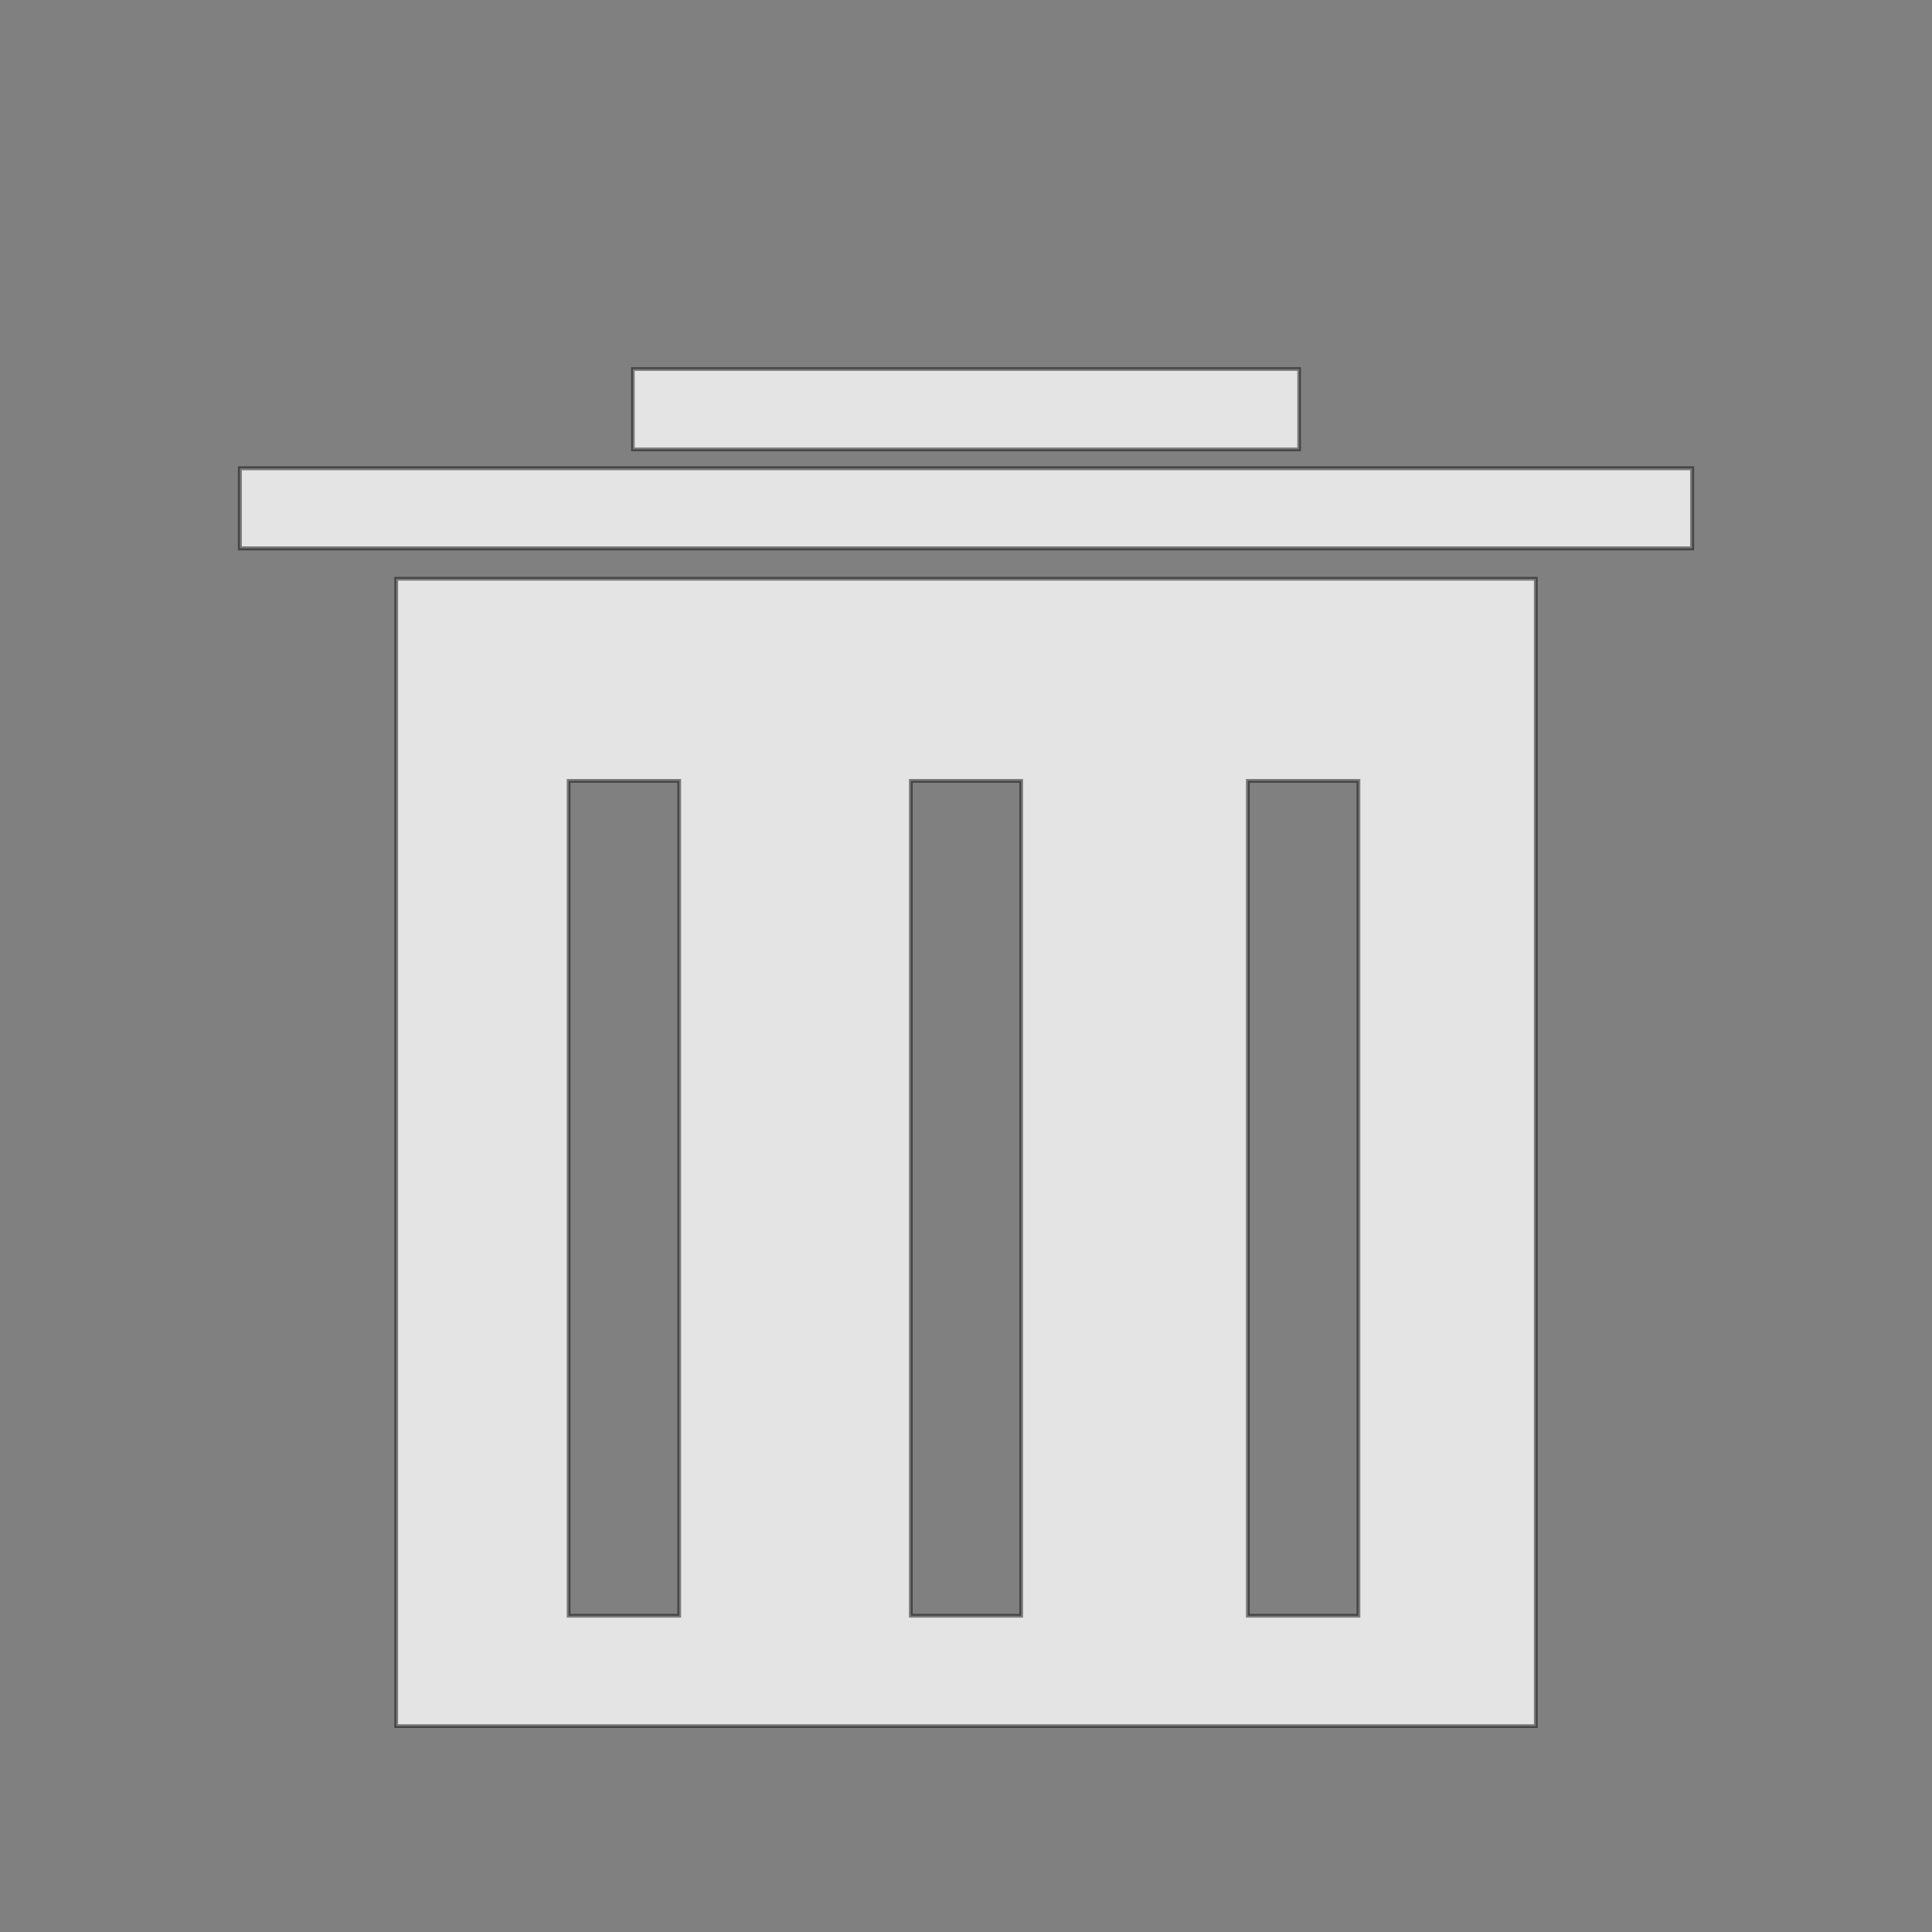 <?xml version="1.0" encoding="UTF-8" standalone="no"?>
<!-- Created with Inkscape (http://www.inkscape.org/) -->

<svg
   xmlns:dc="http://purl.org/dc/elements/1.1/"
   xmlns:cc="http://creativecommons.org/ns#"
   xmlns:rdf="http://www.w3.org/1999/02/22-rdf-syntax-ns#"
   xmlns:svg="http://www.w3.org/2000/svg"
   xmlns="http://www.w3.org/2000/svg"
   xmlns:sodipodi="http://sodipodi.sourceforge.net/DTD/sodipodi-0.dtd"
   xmlns:inkscape="http://www.inkscape.org/namespaces/inkscape"
   width="256"
   height="256"
   id="svg2"
   version="1.1"
   inkscape:version="0.48.5 r10040"
   sodipodi:docname="trash-icon.svg">
  <rect width="100%" height="100%" fill="#808080" stroke="none"/>
  <defs
     id="defs4" />
  <sodipodi:namedview
     id="base"
     pagecolor="#ffffff"
     bordercolor="#666666"
     borderopacity="1.0"
     inkscape:pageopacity="0.0"
     inkscape:pageshadow="2"
     inkscape:zoom="1.979899"
     inkscape:cx="184.78568"
     inkscape:cy="127.96225"
     inkscape:document-units="px"
     inkscape:current-layer="layer1"
     showgrid="true"
     showguides="true"
     inkscape:guide-bbox="true"
     borderlayer="false"
     objecttolerance="20"
     inkscape:window-width="1275"
     inkscape:window-height="725"
     inkscape:window-x="497"
     inkscape:window-y="260"
     inkscape:window-maximized="0">
    <sodipodi:guide
       orientation="0,1"
       position="115.157,41.921"
       id="guide3798" />
    <inkscape:grid
       type="xygrid"
       id="grid3802"
       empspacing="5"
       visible="true"
       enabled="true"
       snapvisiblegridlinesonly="true"
       dotted="true"
       spacingx="2px"
       spacingy="2px"
       originy="0px" />
  </sodipodi:namedview>
  <g
     inkscape:label="Camada 1"
     inkscape:groupmode="layer"
     id="layer1"
     transform="translate(0,-796.362)">
    <path
       style="fill:#ffffff;fill-opacity:0.784;stroke:#000000;stroke-width:0.495;stroke-linecap:butt;stroke-miterlimit:4;stroke-opacity:0.466;stroke-dasharray:none;stroke-dashoffset:10"
       d="M 52.5 76.688 L 52.5 228.719 L 203.5 228.719 L 203.5 76.688 L 52.5 76.688 z M 75.344 103.469 L 90 103.469 L 90 214.094 L 75.344 214.094 L 75.344 103.469 z M 120.688 103.469 L 135.312 103.469 L 135.312 214.094 L 120.688 214.094 L 120.688 103.469 z M 165.344 103.469 L 180 103.469 L 180 214.094 L 165.344 214.094 L 165.344 103.469 z "
       transform="translate(0,796.362)"
       id="rect3769" />
    <rect
       style="fill:#ffffff;fill-opacity:0.784;fill-rule:nonzero;stroke:#000000;stroke-width:0.522;stroke-linecap:butt;stroke-miterlimit:4;stroke-opacity:0.466;stroke-dasharray:none;stroke-dashoffset:10"
       id="rect3804"
       width="192.434"
       height="10.607"
       x="31.783"
       y="858.413" />
    <rect
       style="fill:#ffffff;fill-opacity:0.784;fill-rule:nonzero;stroke:#000000;stroke-width:0.483;stroke-linecap:butt;stroke-miterlimit:4;stroke-opacity:0.466;stroke-dasharray:none;stroke-dashoffset:10"
       id="rect3806"
       width="88.28"
       height="10.646"
       x="83.86"
       y="845.261" />
  </g>
</svg>
